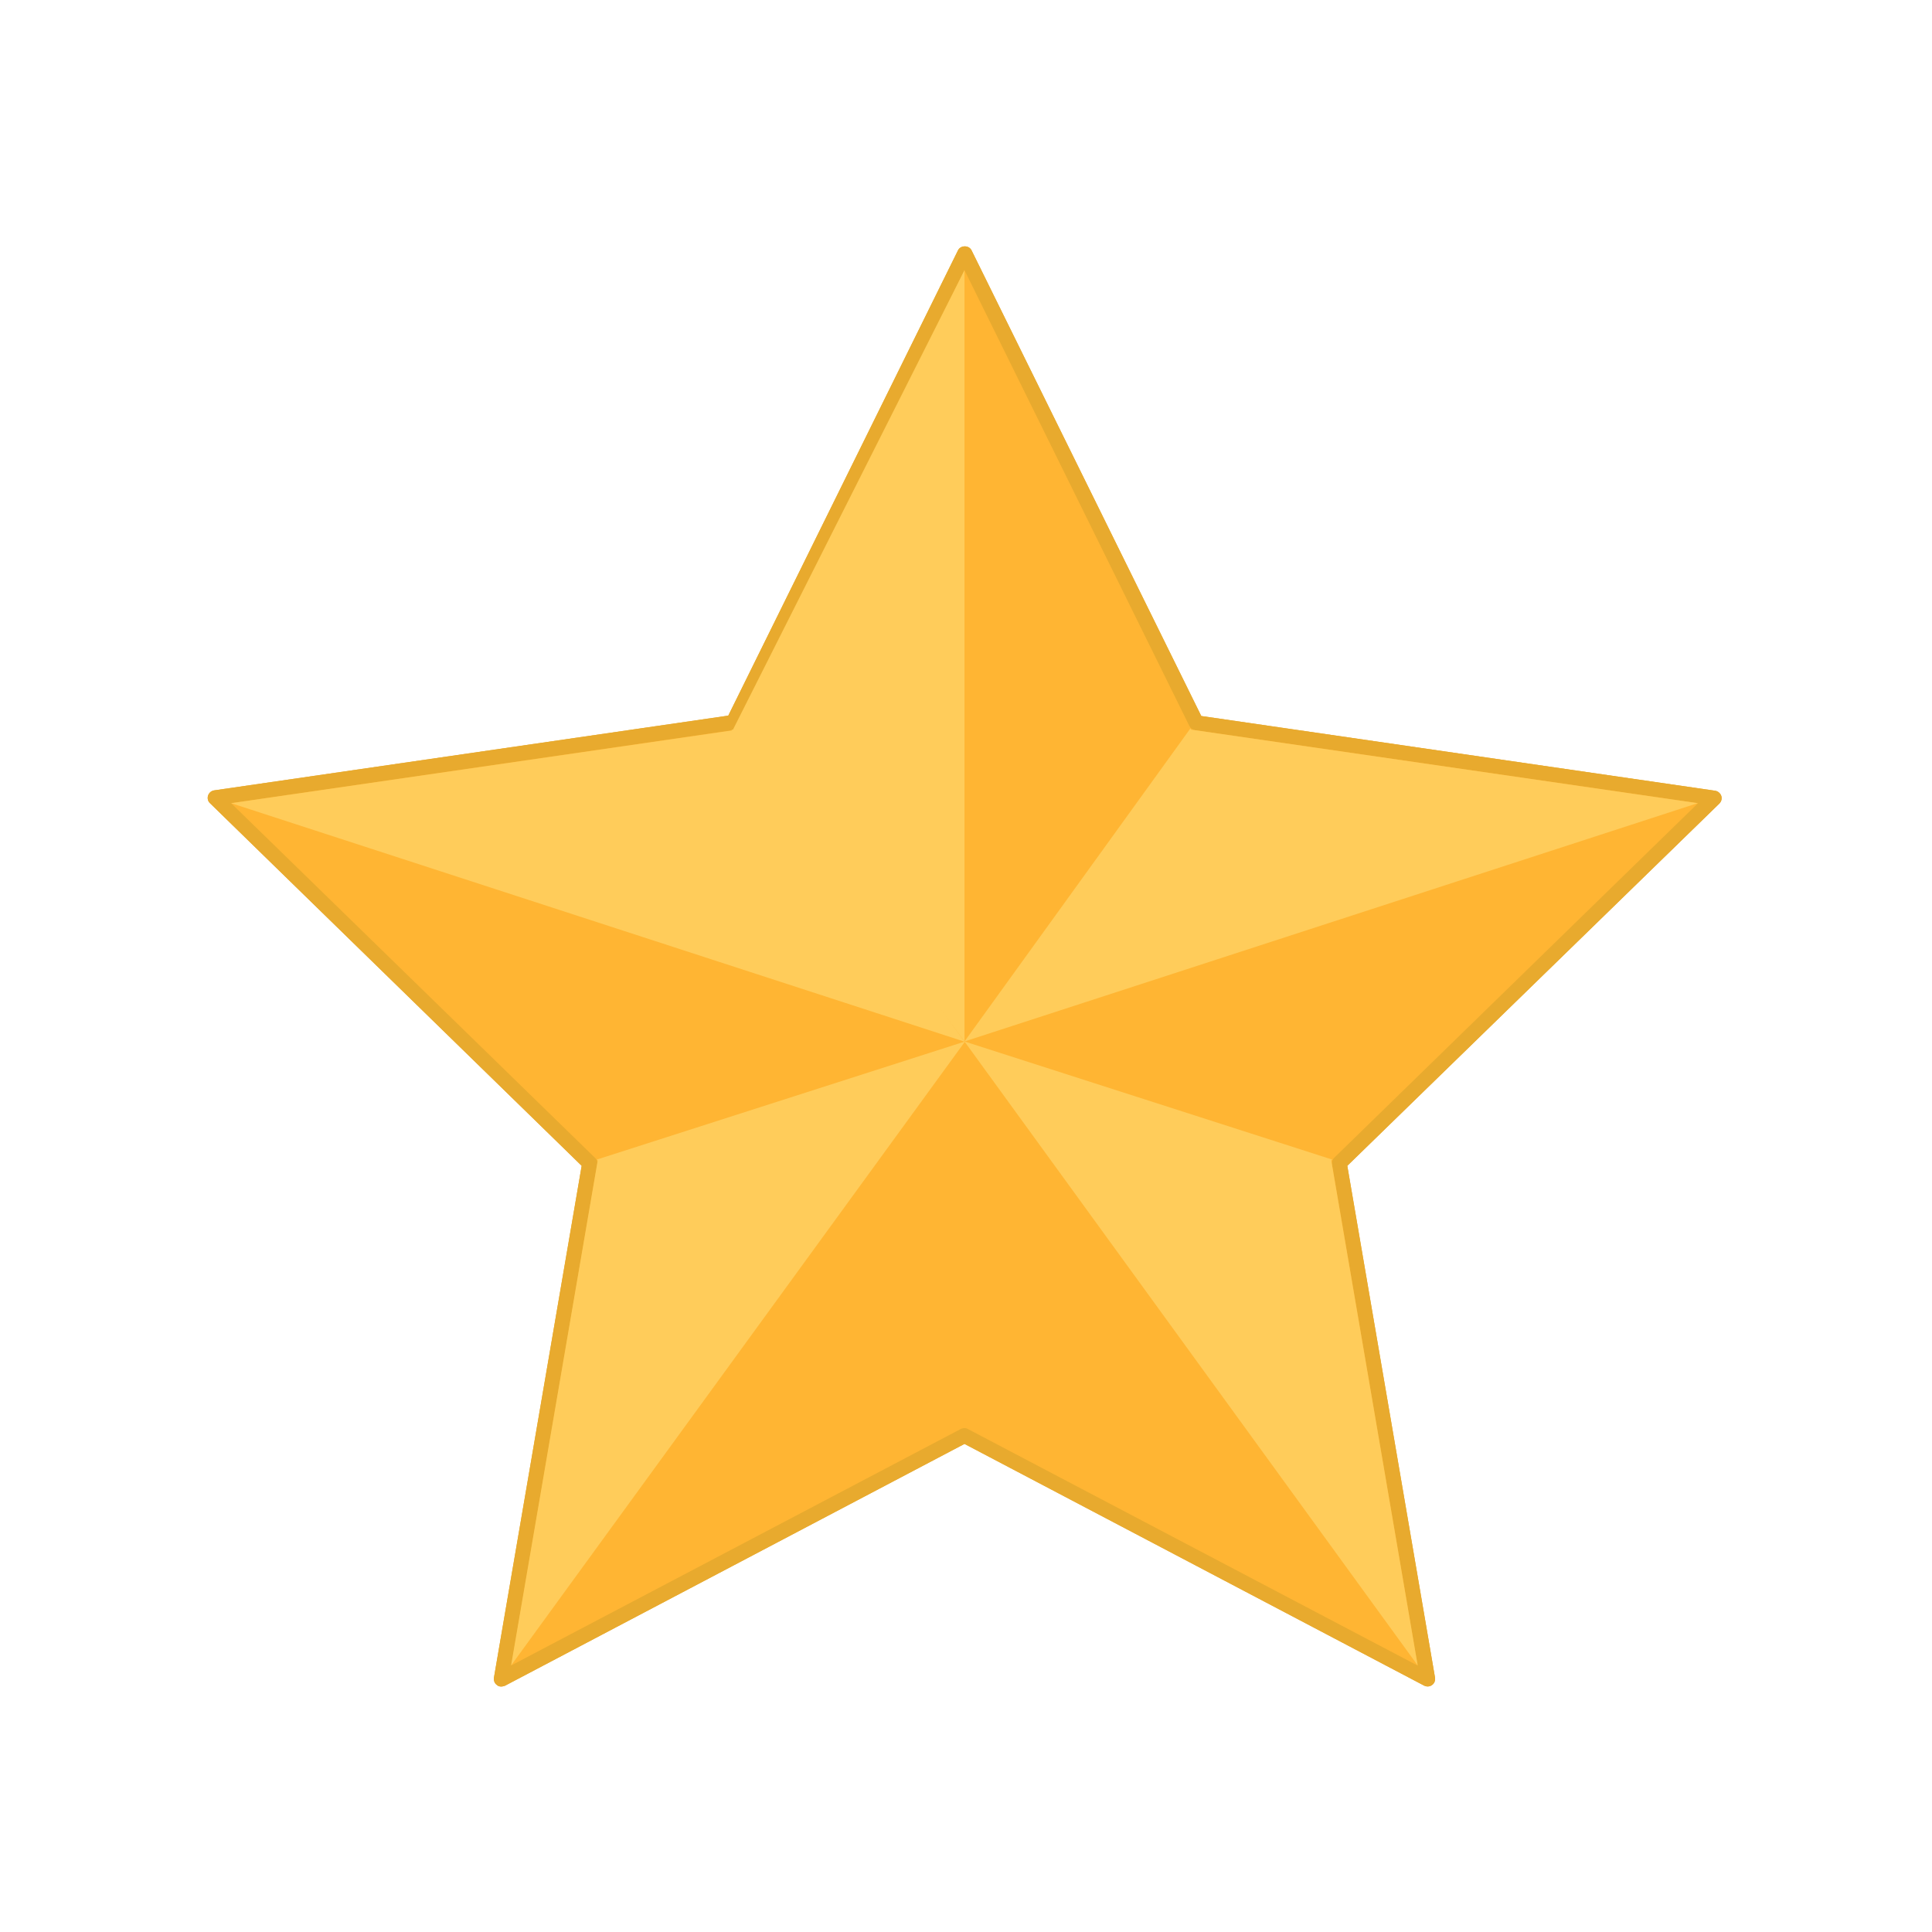 <?xml version="1.0" standalone="no"?><!DOCTYPE svg PUBLIC "-//W3C//DTD SVG 1.1//EN" "http://www.w3.org/Graphics/SVG/1.1/DTD/svg11.dtd"><svg t="1745234927624" class="icon" viewBox="0 0 1024 1024" version="1.1" xmlns="http://www.w3.org/2000/svg" p-id="4826" xmlns:xlink="http://www.w3.org/1999/xlink" width="200" height="200"><path d="M511.2 134.3L634 383.1l274.4 39.8-198.6 193.6 47 273.4-245.5-129-245.5 129 46.9-273.4L114 422.9l274.5-39.8 122.7-248.8z m0 0" fill="#FFB533" p-id="4827"></path><path d="M265.7 893.9c-0.9 0-1.7-0.2-2.3-0.8-1.3-0.9-1.8-2.4-1.6-3.9l46.5-271.3-197-192.2c-1.1-1-1.5-2.6-1-4.1 0.5-1.4 1.7-2.5 3.3-2.7L386 379.3l121.8-246.7c1.4-2.7 5.7-2.7 7.1 0l121.8 246.9L909 419.1c1.5 0.2 2.8 1.3 3.3 2.7 0.5 1.4 0.1 3-1 4.1l-197.2 192 46.5 271.3c0.2 1.5-0.3 3-1.6 3.9-1.2 0.9-2.8 1-4.2 0.3L511.2 765.3 267.6 893.5c-0.7 0.2-1.3 0.4-1.9 0.4z m245.5-137c0.6 0 1.3 0.2 1.8 0.5l238.4 125.4L706 617.2c-0.2-1.3 0.2-2.6 1.1-3.5l192.9-188L633.4 387c-1.3-0.2-2.4-1-3-2.2L511.2 143.2 392 384.7c-0.6 1.2-1.7 2-3 2.2l-266.5 38.8 192.9 188c1 0.9 1.4 2.2 1.1 3.5L271 882.7l238.4-125.4c0.6-0.2 1.2-0.4 1.8-0.4z m0 0" fill="#E8AA2E" p-id="4828"></path><path d="M511.2 134.3L634 383.1l274.4 39.8-198.6 193.6 47 273.4-245.5-129-245.5 129 46.9-273.4L114 422.9l274.5-39.8 122.7-248.8z m0 0" fill="#FFB533" p-id="4829"></path><path d="M265.7 893.9c-0.9 0-1.7-0.2-2.3-0.8-1.3-0.9-1.8-2.4-1.6-3.9l46.5-271.3-197-192.2c-1.1-1-1.5-2.6-1-4.1 0.5-1.4 1.7-2.5 3.3-2.7L386 379.3l121.8-246.7c1.4-2.7 5.7-2.7 7.1 0l121.8 246.9L909 419.1c1.5 0.2 2.8 1.3 3.3 2.7 0.5 1.4 0.1 3-1 4.1l-197.2 192 46.5 271.3c0.2 1.5-0.3 3-1.6 3.9-1.2 0.9-2.8 1-4.2 0.3L511.2 765.3 267.6 893.5c-0.7 0.2-1.3 0.4-1.9 0.4z m245.5-137c0.6 0 1.3 0.2 1.8 0.5l238.4 125.4L706 617.2c-0.2-1.3 0.2-2.6 1.1-3.5l192.9-188L633.4 387c-1.3-0.2-2.4-1-3-2.2L511.2 143.2 392 384.7c-0.6 1.2-1.7 2-3 2.2l-266.5 38.8 192.9 188c1 0.9 1.4 2.2 1.1 3.5L271 882.7l238.4-125.4c0.6-0.2 1.2-0.4 1.8-0.4z m0 0" fill="#E8AA2E" p-id="4830"></path><path d="M388.5 386.7l-0.8 0.1L511.2 552V143.2L388.5 386.7z m242.7 0l-0.2-0.7-119.8 166 388.6-126.3-268.6-39z m0 0" fill="#FFCC5A" p-id="4831"></path><path d="M391.1 386.7l0.3-0.6 119.8 166-388.7-126.4 268.6-39z m0 0M705.6 615.1l0.5-0.5L511.2 552l240.2 330.7-45.8-267.6z m0 0" fill="#FFCC5A" p-id="4832"></path><path d="M316.8 615.1l-0.5-0.5L511.5 552 270.9 882.7l45.9-267.6z m0 0" fill="#FFCC5A" p-id="4833"></path></svg>
